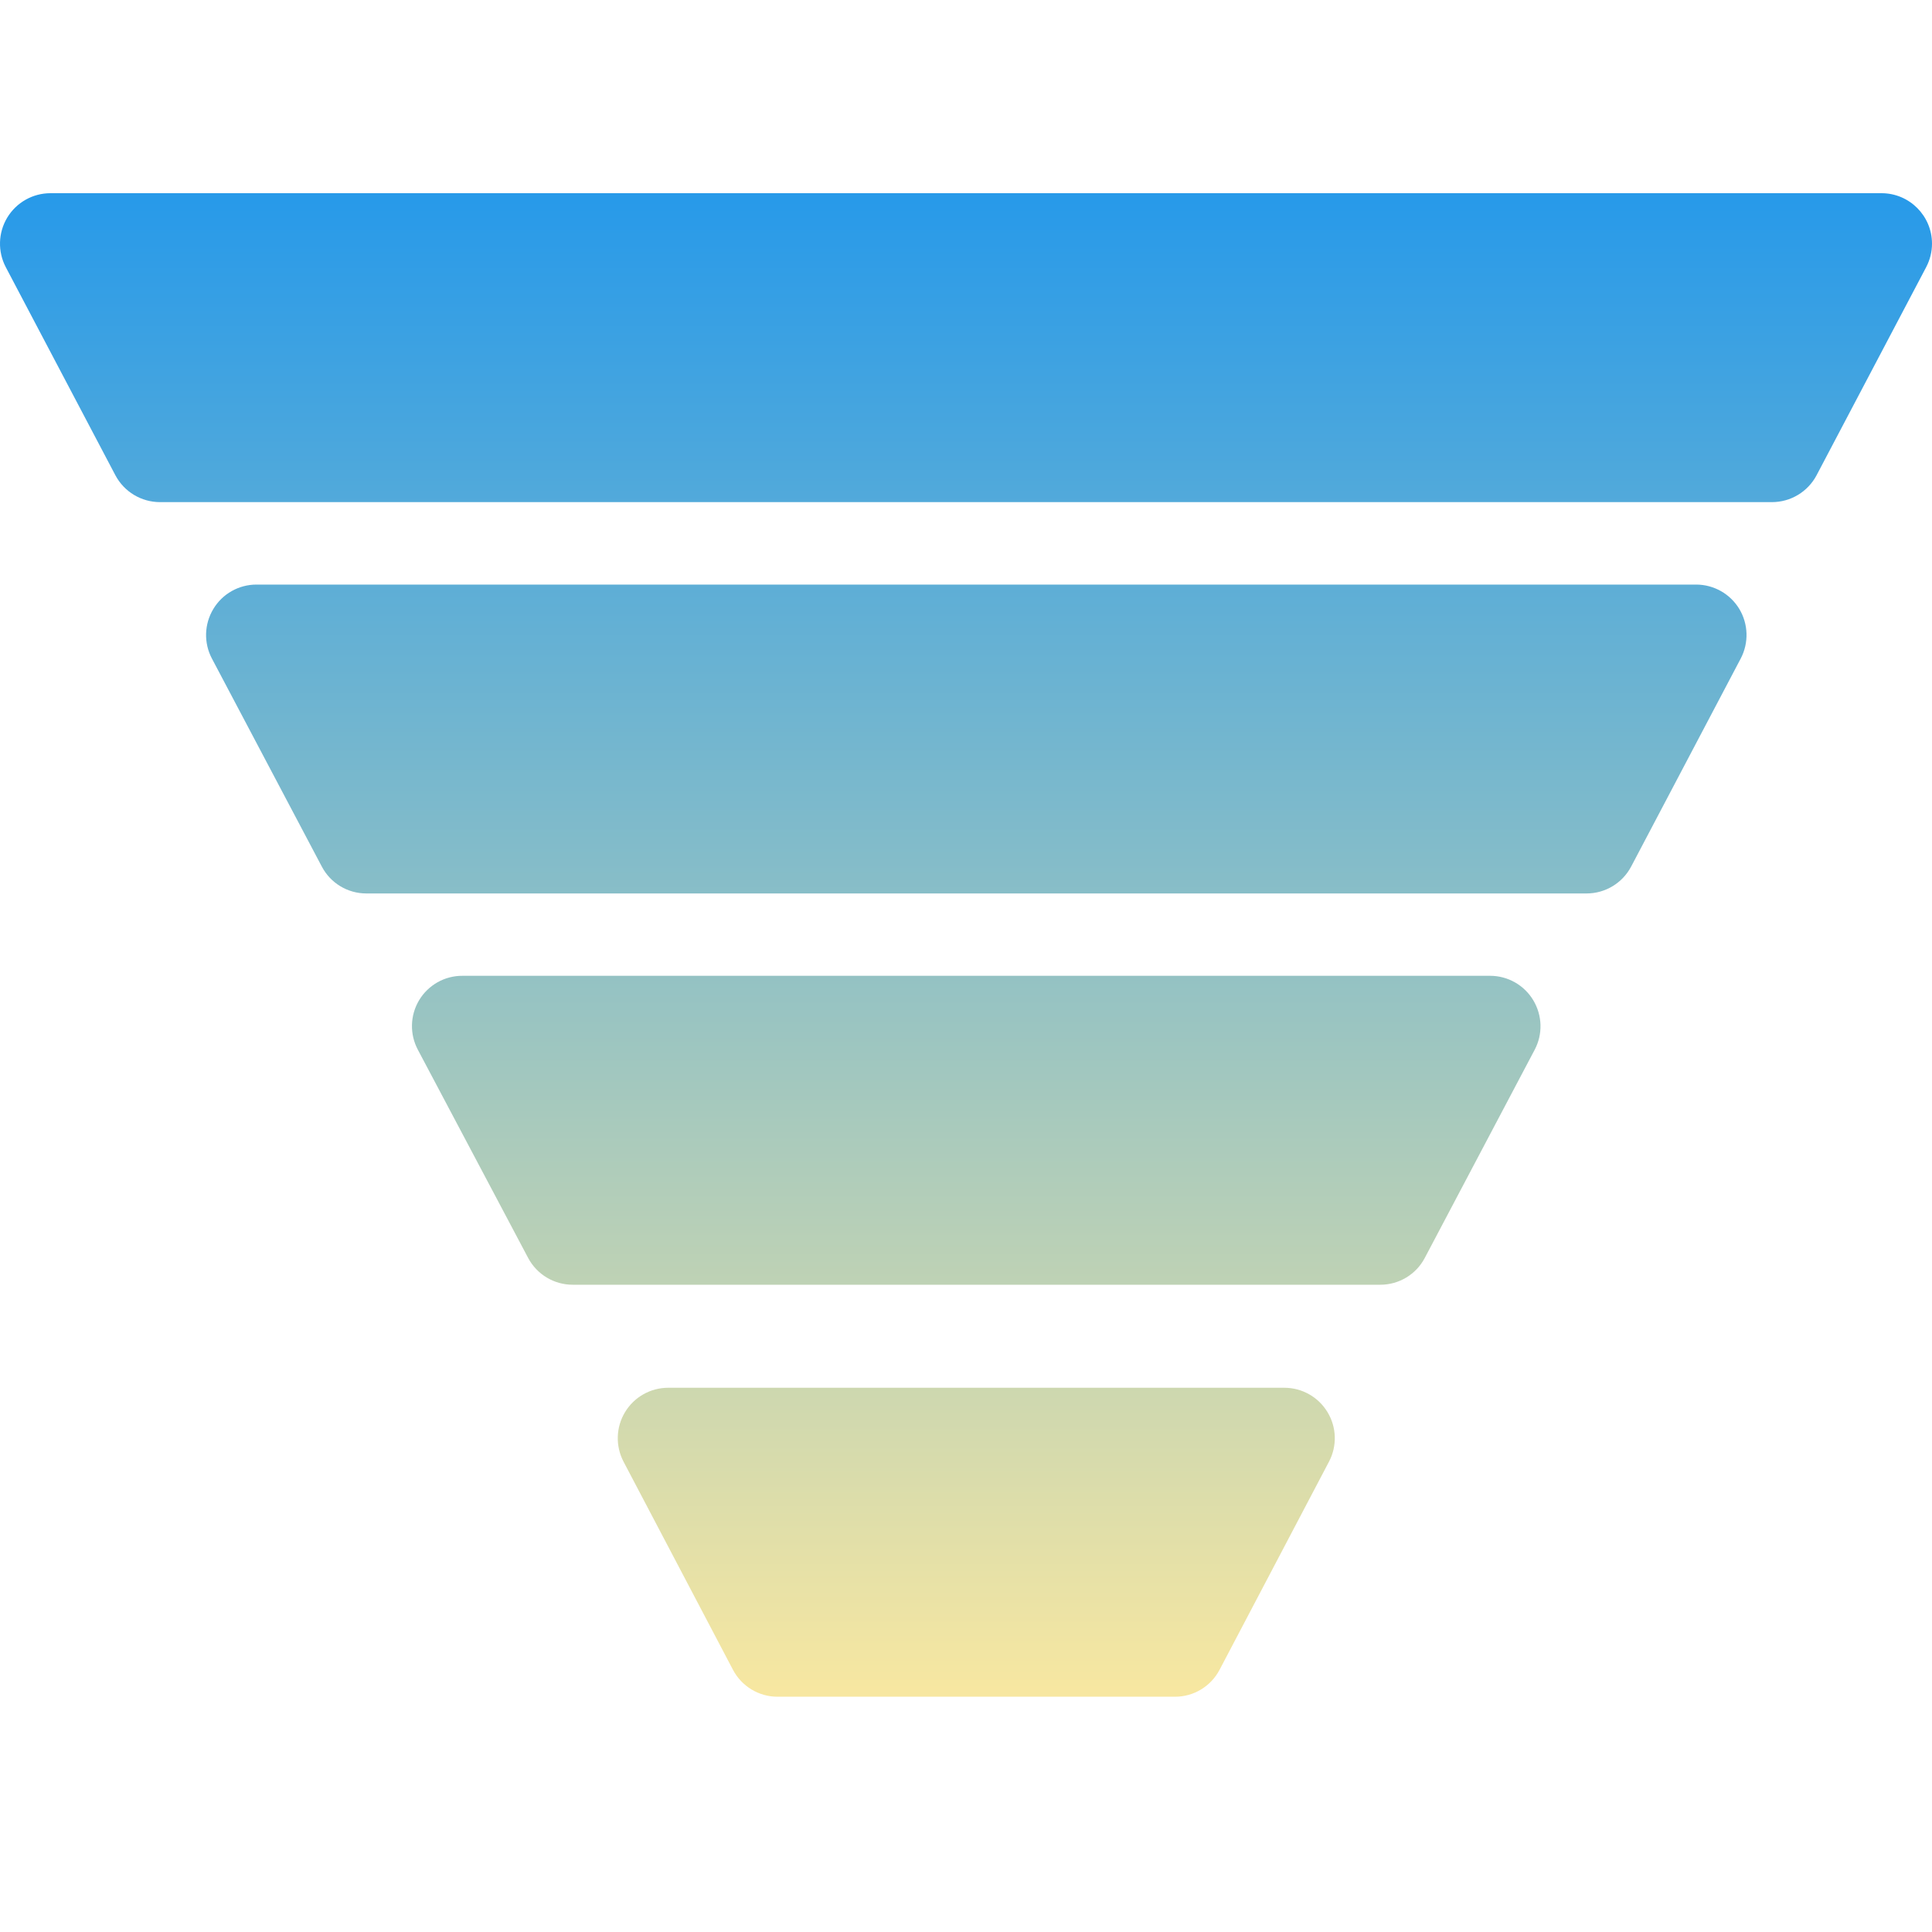 <?xml version="1.0" encoding="UTF-8"?>
<svg width="100%" height="100%" viewBox="0 0 40 40" version="1.1" xmlns="http://www.w3.org/2000/svg" xmlns:xlink="http://www.w3.org/1999/xlink">
    <title>Examples - Apache ECharts</title>
    <defs>
        <linearGradient x1="50%" y1="100%" x2="50%" y2="0%" id="linearGradient-1">
            <stop stop-color="#F7E7A1" offset="0%"></stop>
            <stop stop-color="#289AE9" offset="100%"></stop>
        </linearGradient>
    </defs>
    <g id="图标" stroke="none" stroke-width="1" fill="none" fill-rule="evenodd">
        <g id="画板" transform="translate(-286, -95)">
            <g id="Examples---Apache-ECharts" transform="translate(286, 95)">
                <rect id="矩形备份" x="0" y="0" width="40" height="40"></rect>
                <path d="M26.59,28.732 L13.835,28.732 C13.469,28.732 13.13,28.923 12.941,29.236 C12.752,29.548 12.74,29.937 12.909,30.261 L15.174,34.569 C15.354,34.913 15.71,35.129 16.098,35.129 L24.328,35.129 C24.716,35.129 25.071,34.913 25.251,34.569 L27.516,30.261 C27.686,29.937 27.674,29.548 27.484,29.236 C27.295,28.923 26.956,28.732 26.59,28.732 L26.59,28.732 Z M30.851,20.203 L9.577,20.203 C9.209,20.2 8.868,20.392 8.678,20.707 C8.489,21.022 8.479,21.413 8.653,21.737 L10.935,26.045 C11.116,26.386 11.472,26.6 11.858,26.599 L28.577,26.599 C28.964,26.6 29.32,26.385 29.499,26.043 L31.774,21.734 C31.945,21.411 31.933,21.022 31.744,20.708 C31.556,20.395 31.217,20.203 30.851,20.203 L30.851,20.203 Z M35.117,12.103 L5.31,12.103 C4.944,12.103 4.605,12.294 4.417,12.608 C4.228,12.921 4.216,13.31 4.387,13.634 L6.662,17.94 C6.842,18.284 7.198,18.499 7.586,18.498 L32.848,18.498 C33.236,18.498 33.591,18.283 33.772,17.94 L36.041,13.632 C36.21,13.308 36.198,12.92 36.01,12.607 C35.821,12.295 35.482,12.103 35.117,12.103 L35.117,12.103 Z M40,5.045 C40,5.214 39.958,5.381 39.879,5.532 L37.61,9.84 C37.429,10.182 37.073,10.396 36.686,10.396 L3.313,10.396 C2.926,10.396 2.57,10.182 2.389,9.84 L0.12,5.532 C-0.05,5.208 -0.039,4.819 0.15,4.505 C0.339,4.192 0.678,4 1.044,4 L38.955,4 C39.532,4 40,4.468 40,5.045 L40,5.045 Z" id="Shape" fill="url(#linearGradient-1)" fill-rule="nonzero"></path>
            </g>
        </g>
    </g>
</svg>